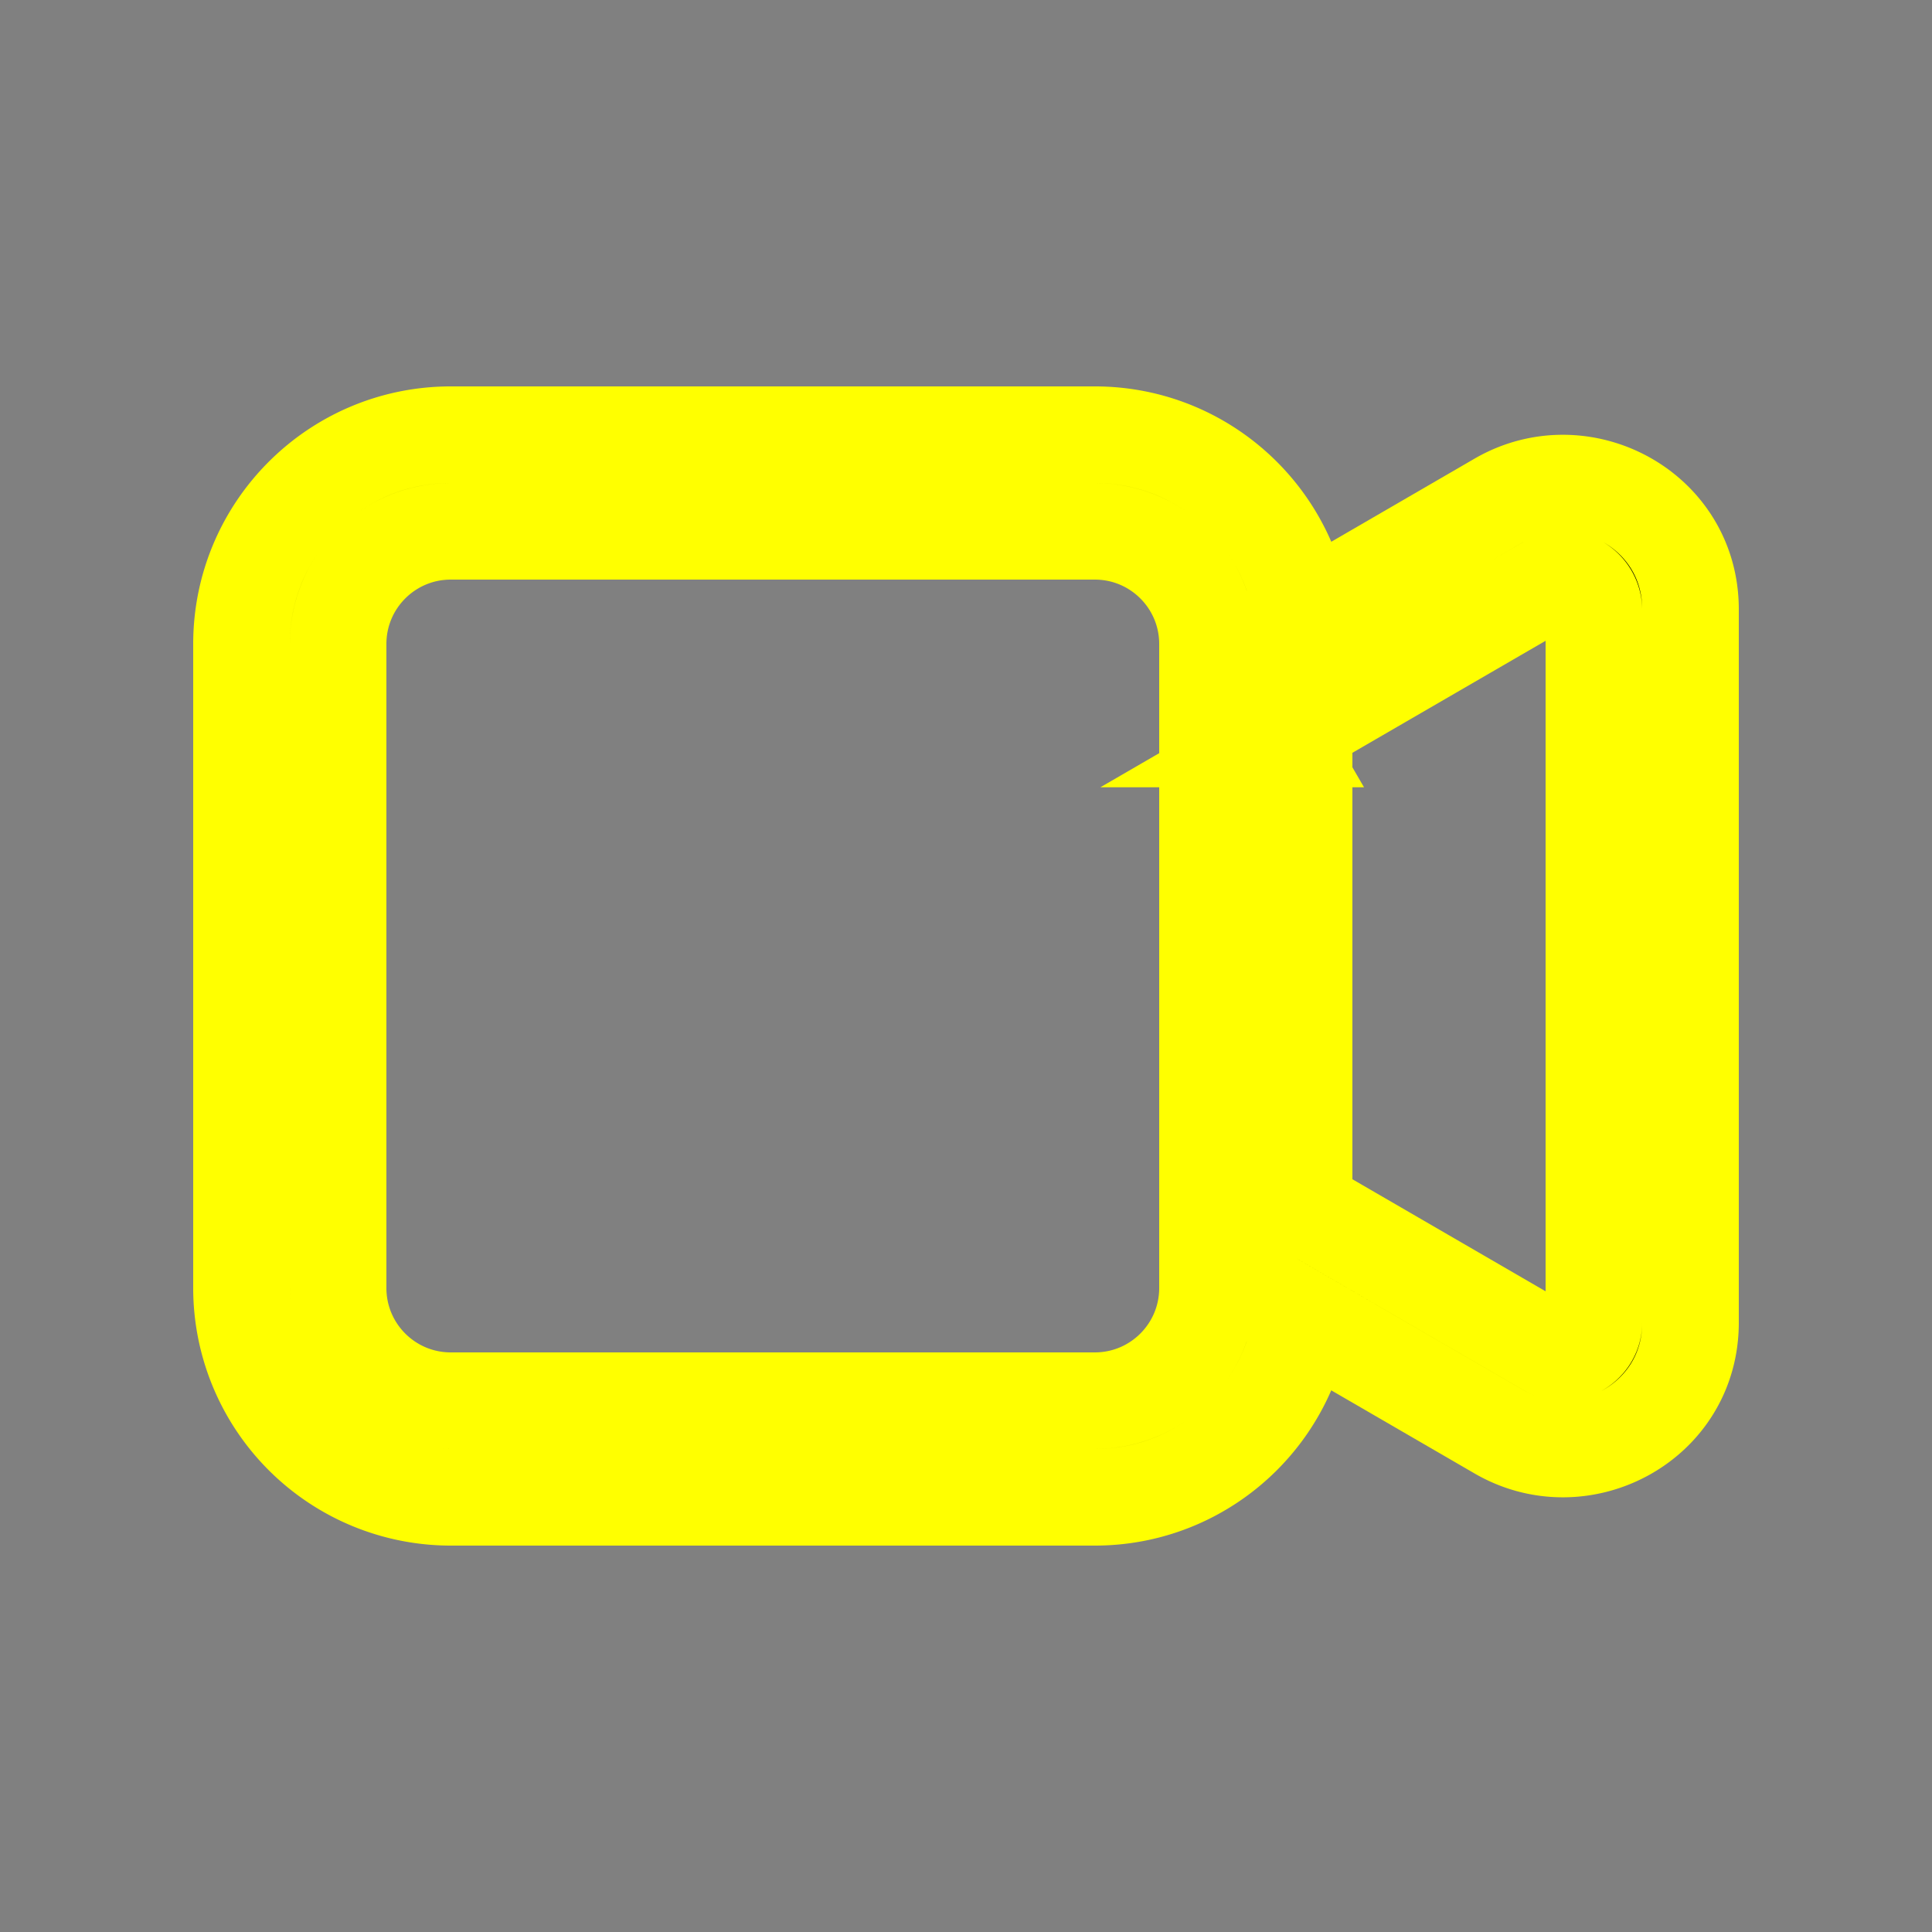 <svg stroke="yellow" class="bi bi-camera-video" width="1em" height="1em" viewBox="0 0 20 20" fill="currentColor" xmlns="http://www.w3.org/2000/svg">
  <rect x="0" y="0" width="20" height="20" fill="#808080" stroke="none"/>
  <path fill-rule="evenodd" d="M4.667 5.5c-.645 0-1.167.522-1.167 1.167v6.666c0 .645.522 1.167 1.167 1.167h6.666c.645 0 1.167-.522 1.167-1.167V6.667c0-.645-.522-1.167-1.167-1.167H4.667zM2.5 6.667C2.5 5.47 3.47 4.5 4.667 4.5h6.666c1.197 0 2.167.97 2.167 2.167v6.666c0 1.197-.97 2.167-2.167 2.167H4.667A2.167 2.167 0 012.5 13.333V6.667z" clip-rule="evenodd"/>
  <path fill-rule="evenodd" d="M13.25 7.65l2.768-1.605a.318.318 0 01.482.263v7.384c0 .228-.26.393-.482.264l-2.767-1.605-.502.865 2.767 1.605c.859.498 1.984-.095 1.984-1.129V6.308c0-1.033-1.125-1.626-1.984-1.128L12.75 6.785l.502.865z" clip-rule="evenodd"/>
</svg>